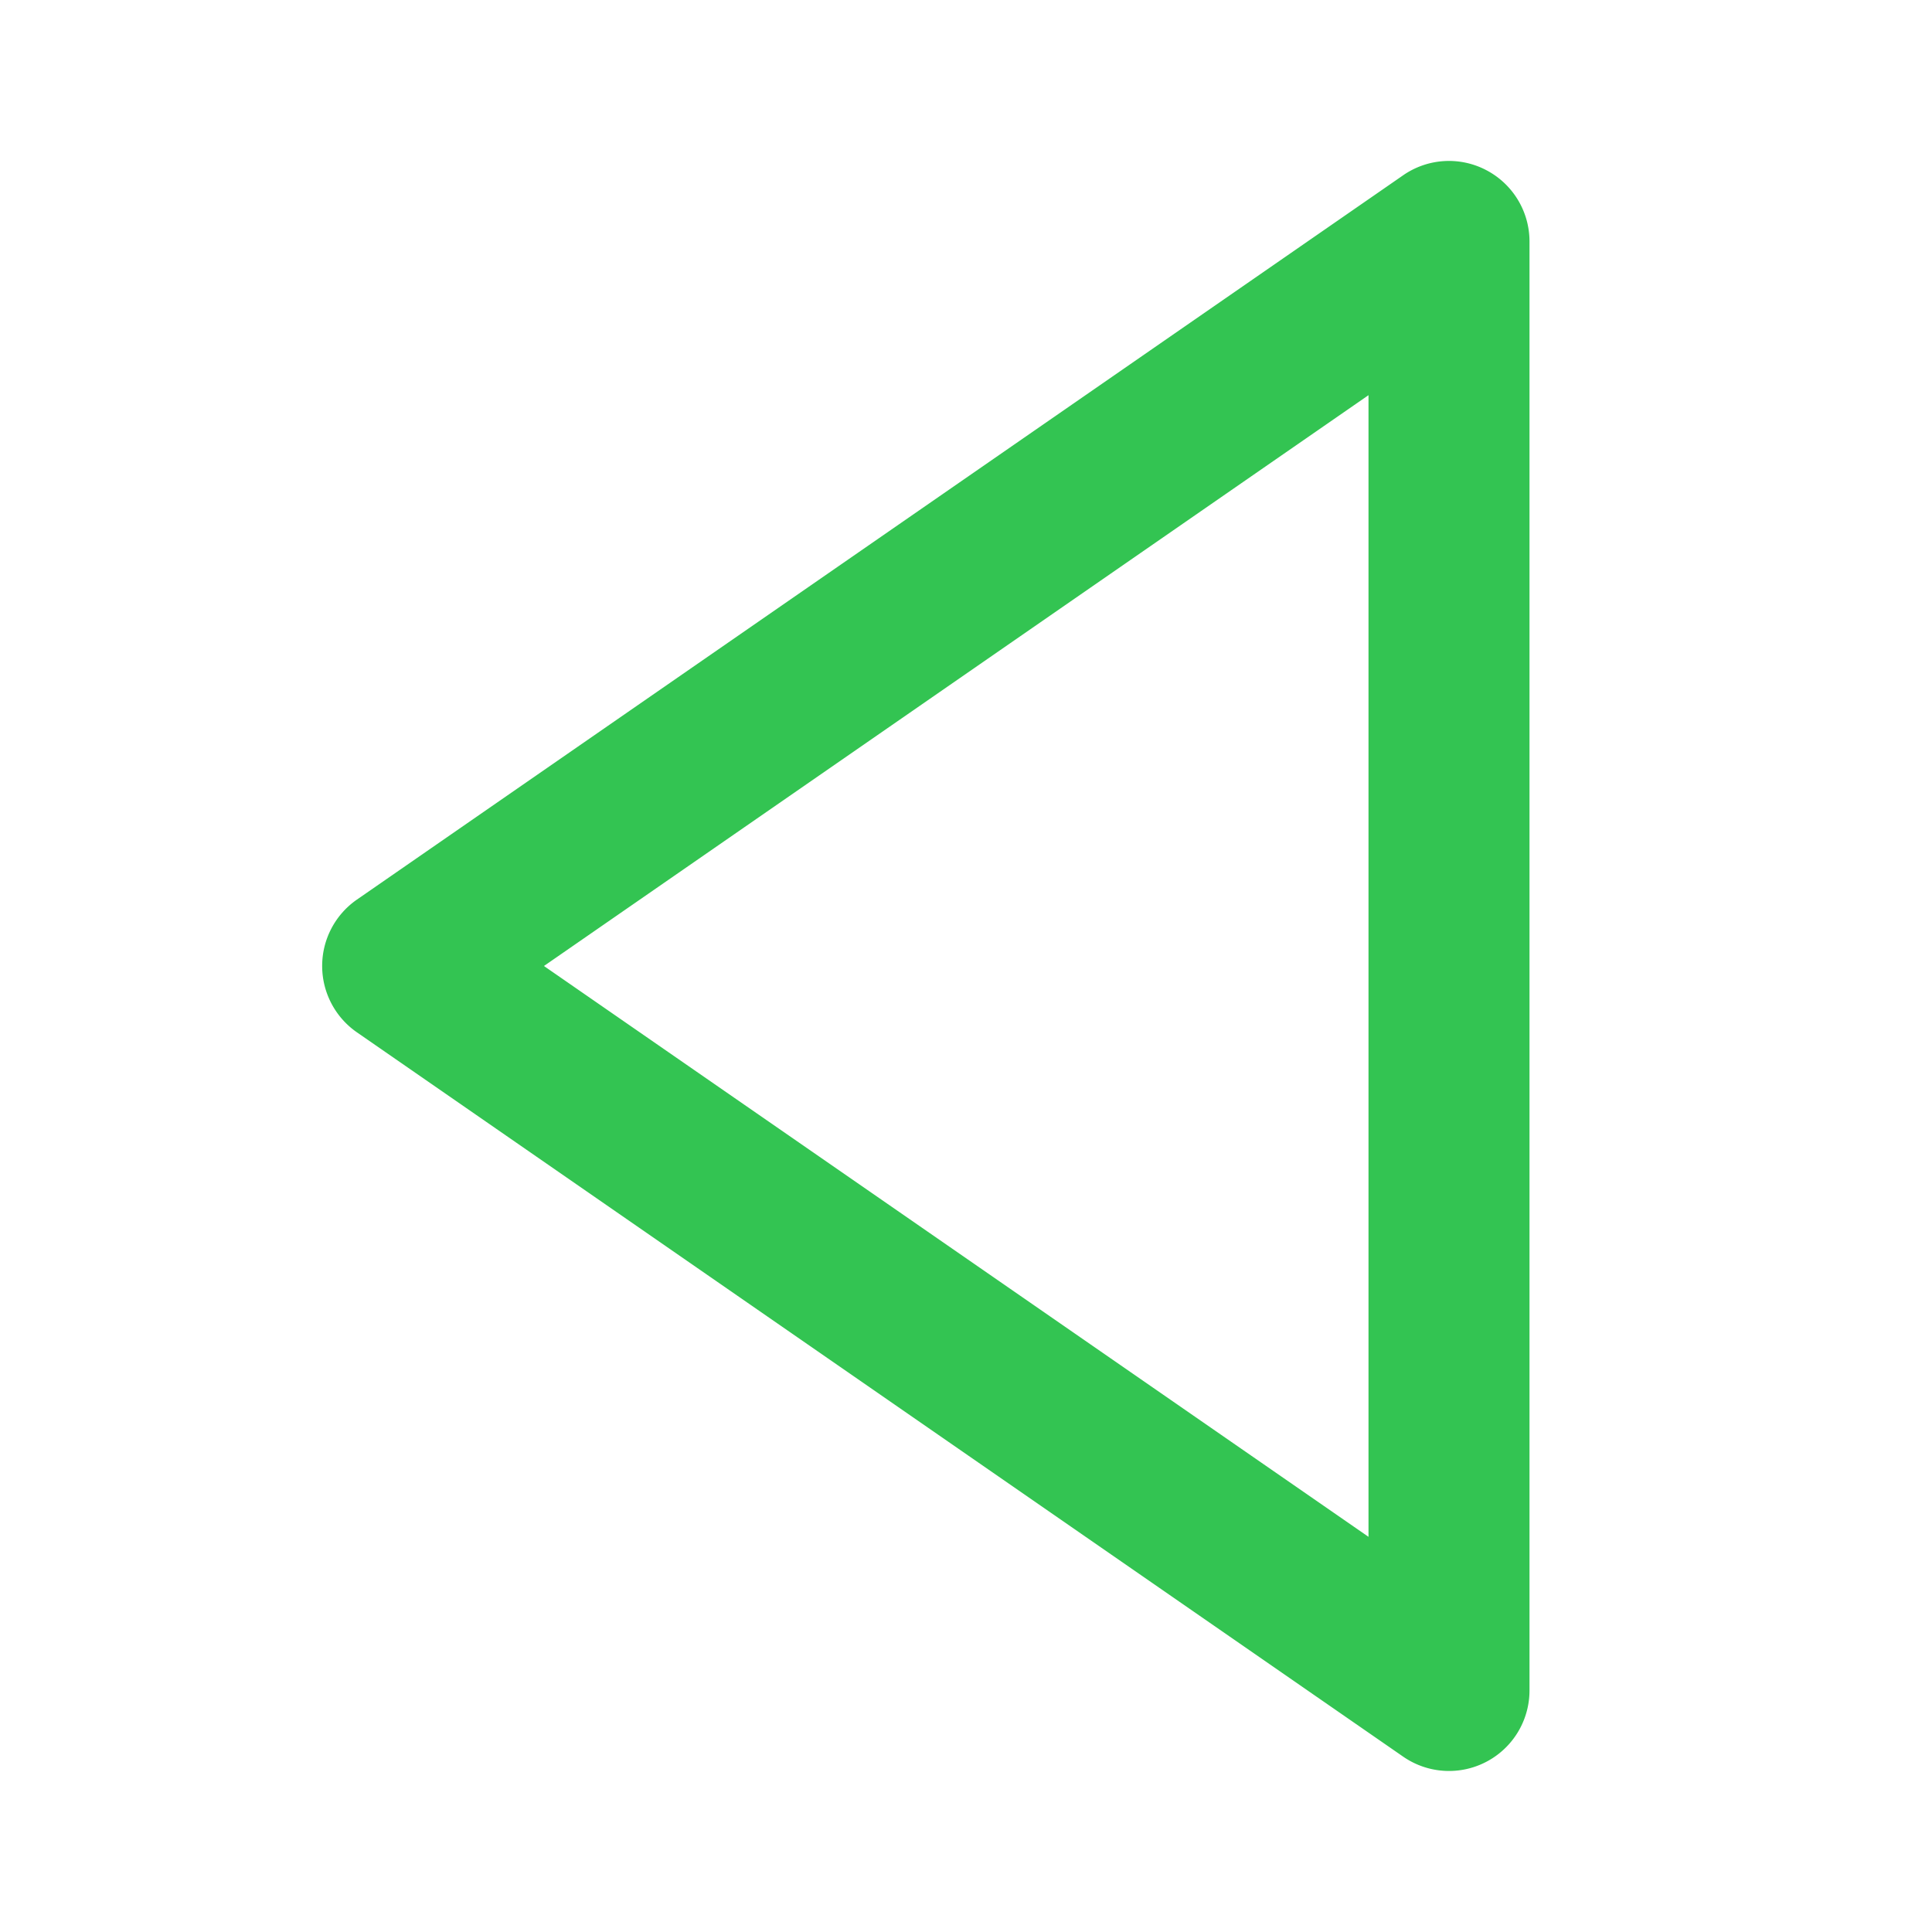 <svg xmlns="http://www.w3.org/2000/svg" width="24" height="24" style="fill: rgba(51, 196, 82, 1);transform: rotate(180deg);msFilter:progid:DXImageTransform.Microsoft.BasicImage(rotation=2);"><path d="M18.464 2.114a.998.998 0 0 0-1.033.063l-13 9a1.003 1.003 0 0 0 0 1.645l13 9A1 1 0 0 0 19 21V3a1 1 0 0 0-.536-.886zM17 19.091 6.757 12 17 4.909v14.182z"></path></svg>